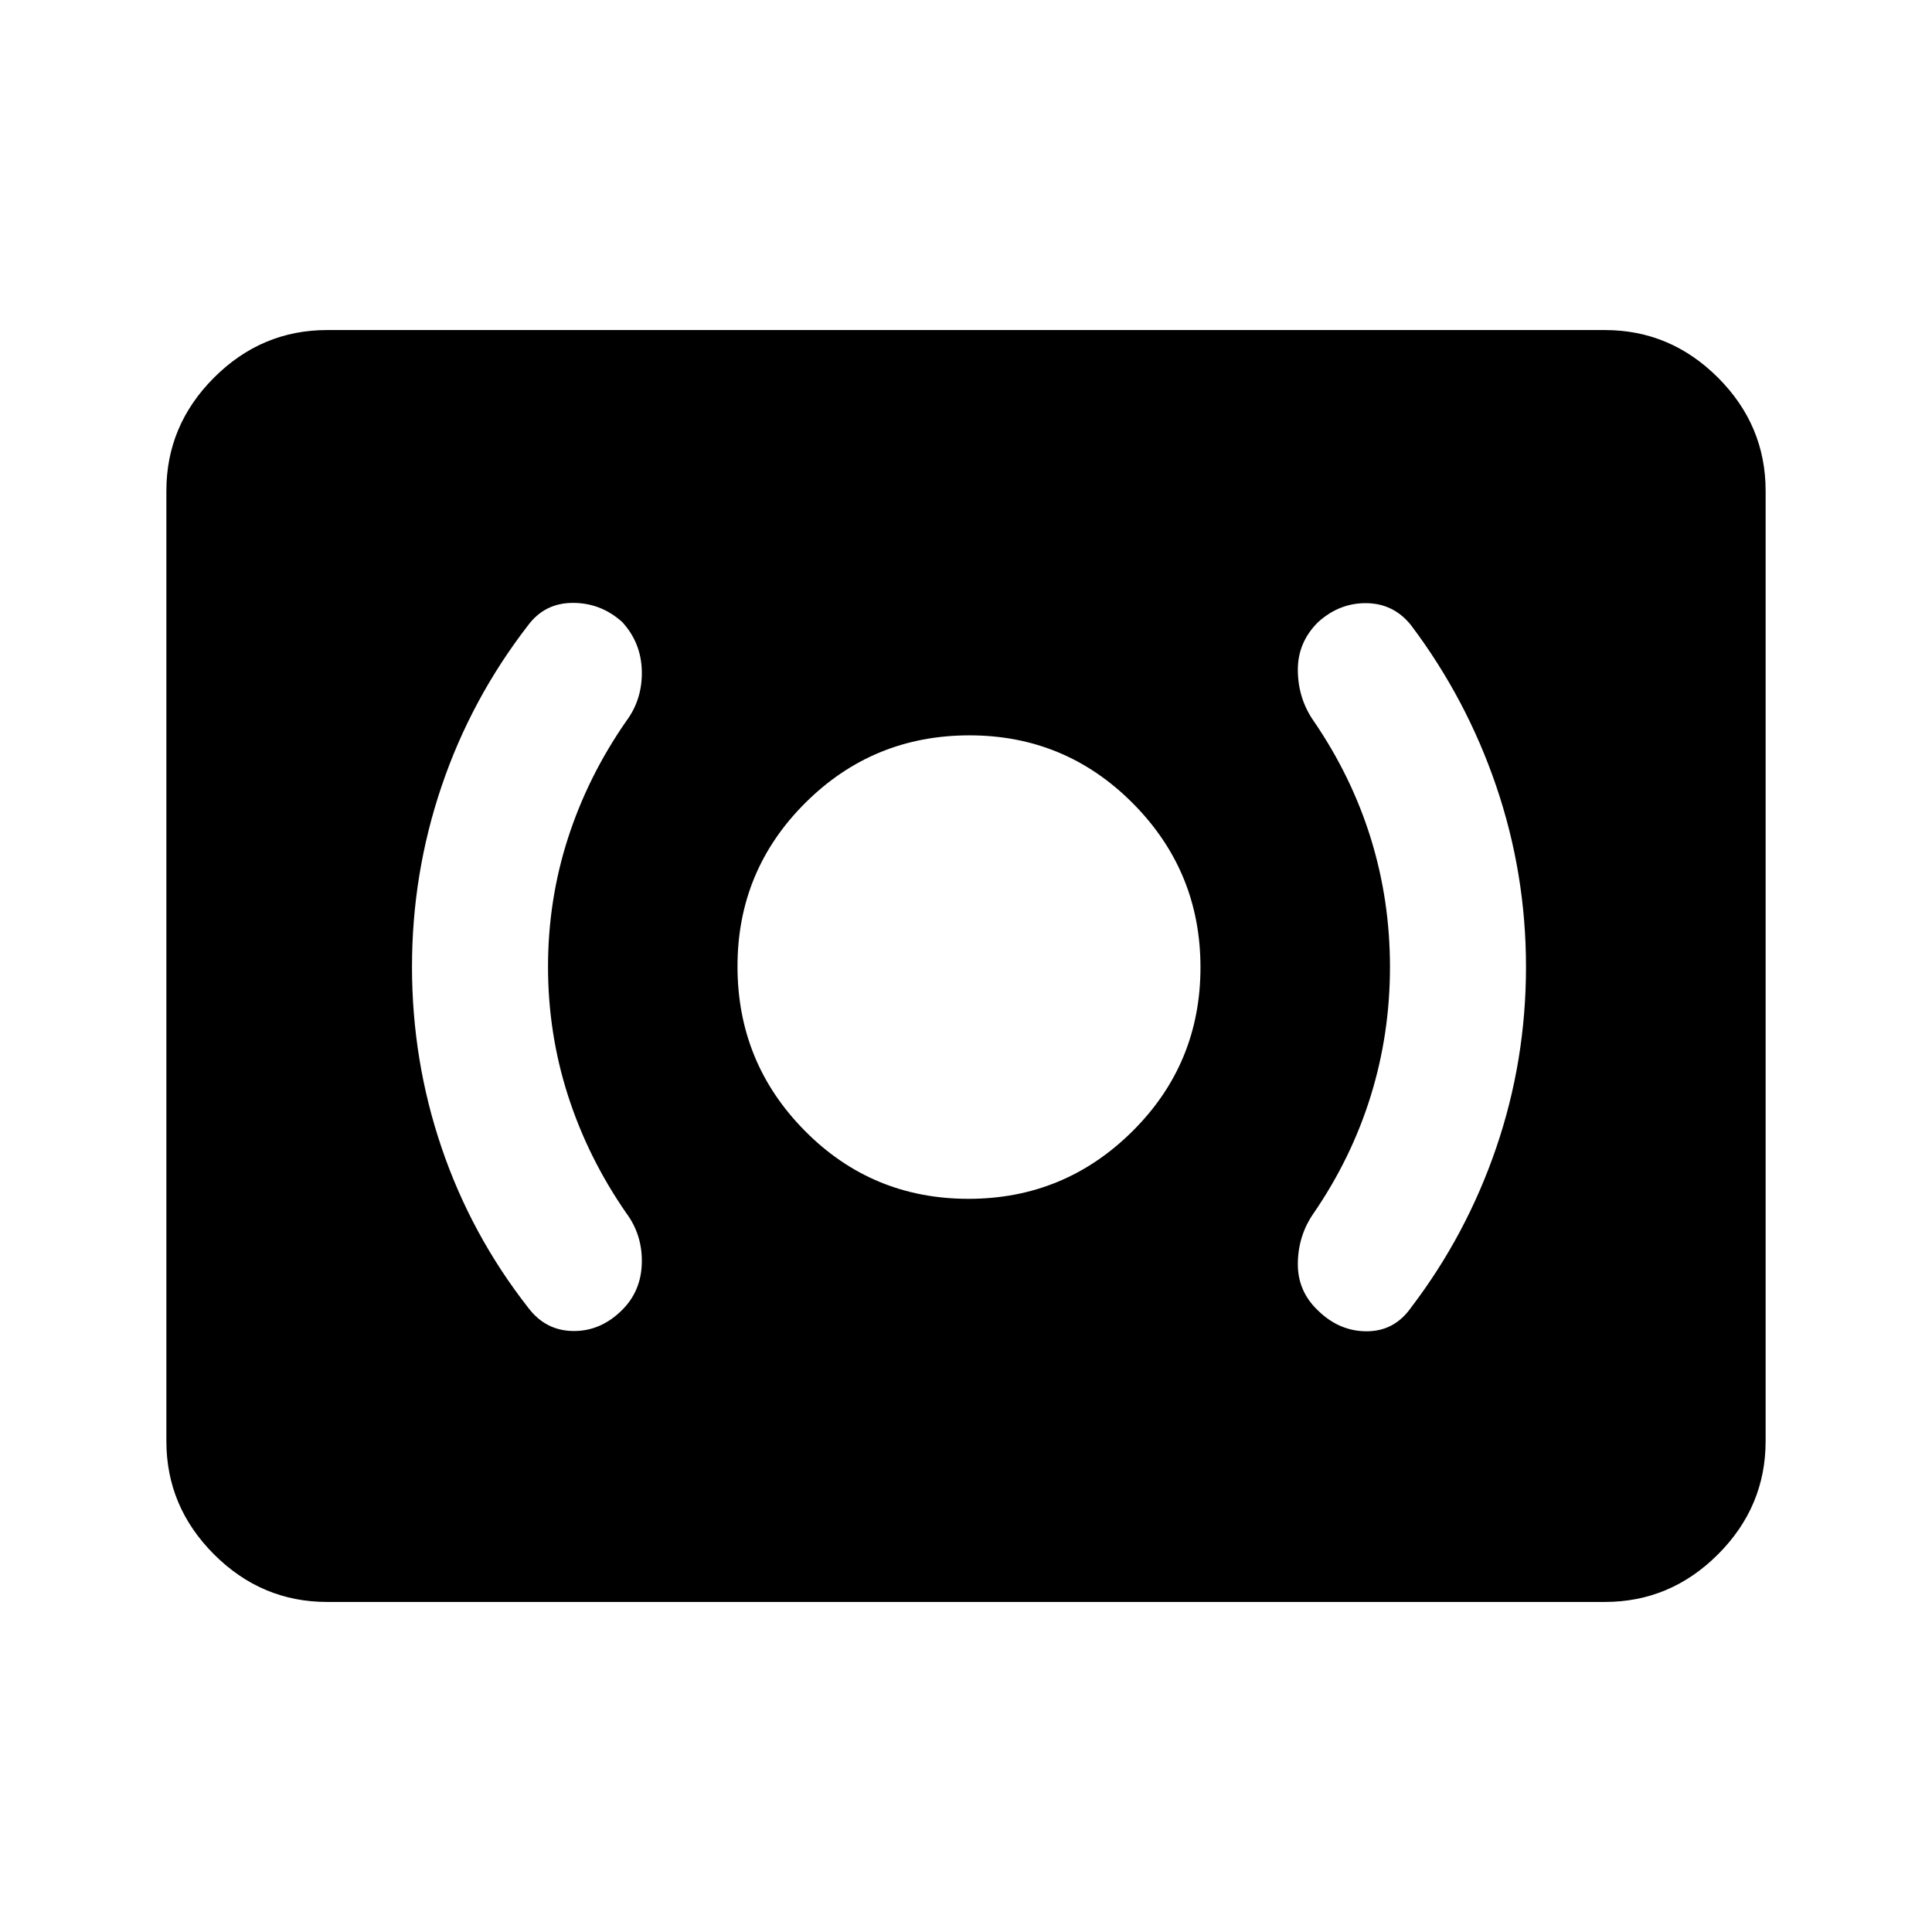 <svg xmlns="http://www.w3.org/2000/svg" height="40" viewBox="0 -960 960 960" width="40"><path d="M481.25-364.31q47.65 0 81.45-33.57 33.81-33.57 33.81-81.47 0-47.65-33.57-81.46-33.57-33.8-81.22-33.8-47.9 0-81.58 33.57t-33.68 81.21q0 47.91 33.45 81.71 33.44 33.81 81.34 33.81Zm209.42-115.22q0 33.17-9.54 64.02-9.55 30.85-28.31 58.23-7.74 11.05-7.93 24.88-.2 13.84 9.88 23.45 10.64 10.49 24.37 10.46 13.73-.02 22.01-11.79 27.55-36.17 42.33-79.45 14.78-43.27 14.78-89.86 0-46.33-14.78-89.73-14.78-43.41-42.33-79.99-8.61-10.81-22.15-10.98-13.54-.17-24.2 9.57-10.11 10.11-9.91 24.07.19 13.96 7.93 25.01 18.76 27.42 28.31 58.18 9.54 30.77 9.54 63.93Zm-418.36-.12q0-33.16 9.93-63.92 9.94-30.76 28.91-58.07 8.08-10.84 7.77-24.91-.31-14.06-9.72-24.35-10.63-9.56-24.57-9.53-13.94.02-22.22 11.12-28.28 36.58-42.99 79.99-14.7 43.4-14.7 89.73 0 46.59 14.7 89.86 14.71 43.28 42.99 79.45 8.62 11.48 22.36 11.65 13.74.17 24.4-10.49 9.44-9.44 9.75-23.38.31-13.94-7.77-24.78-18.97-27.42-28.91-58.31-9.93-30.89-9.93-64.06ZM162.56-164q-32.57 0-56.23-23.66-23.66-23.67-23.66-56.24v-472.2q0-32.57 23.66-56.24Q129.99-796 162.56-796h634.88q32.57 0 56.23 23.66 23.66 23.67 23.66 56.24v472.2q0 32.57-23.66 56.24Q830.01-164 797.44-164H162.56Z"/></svg>